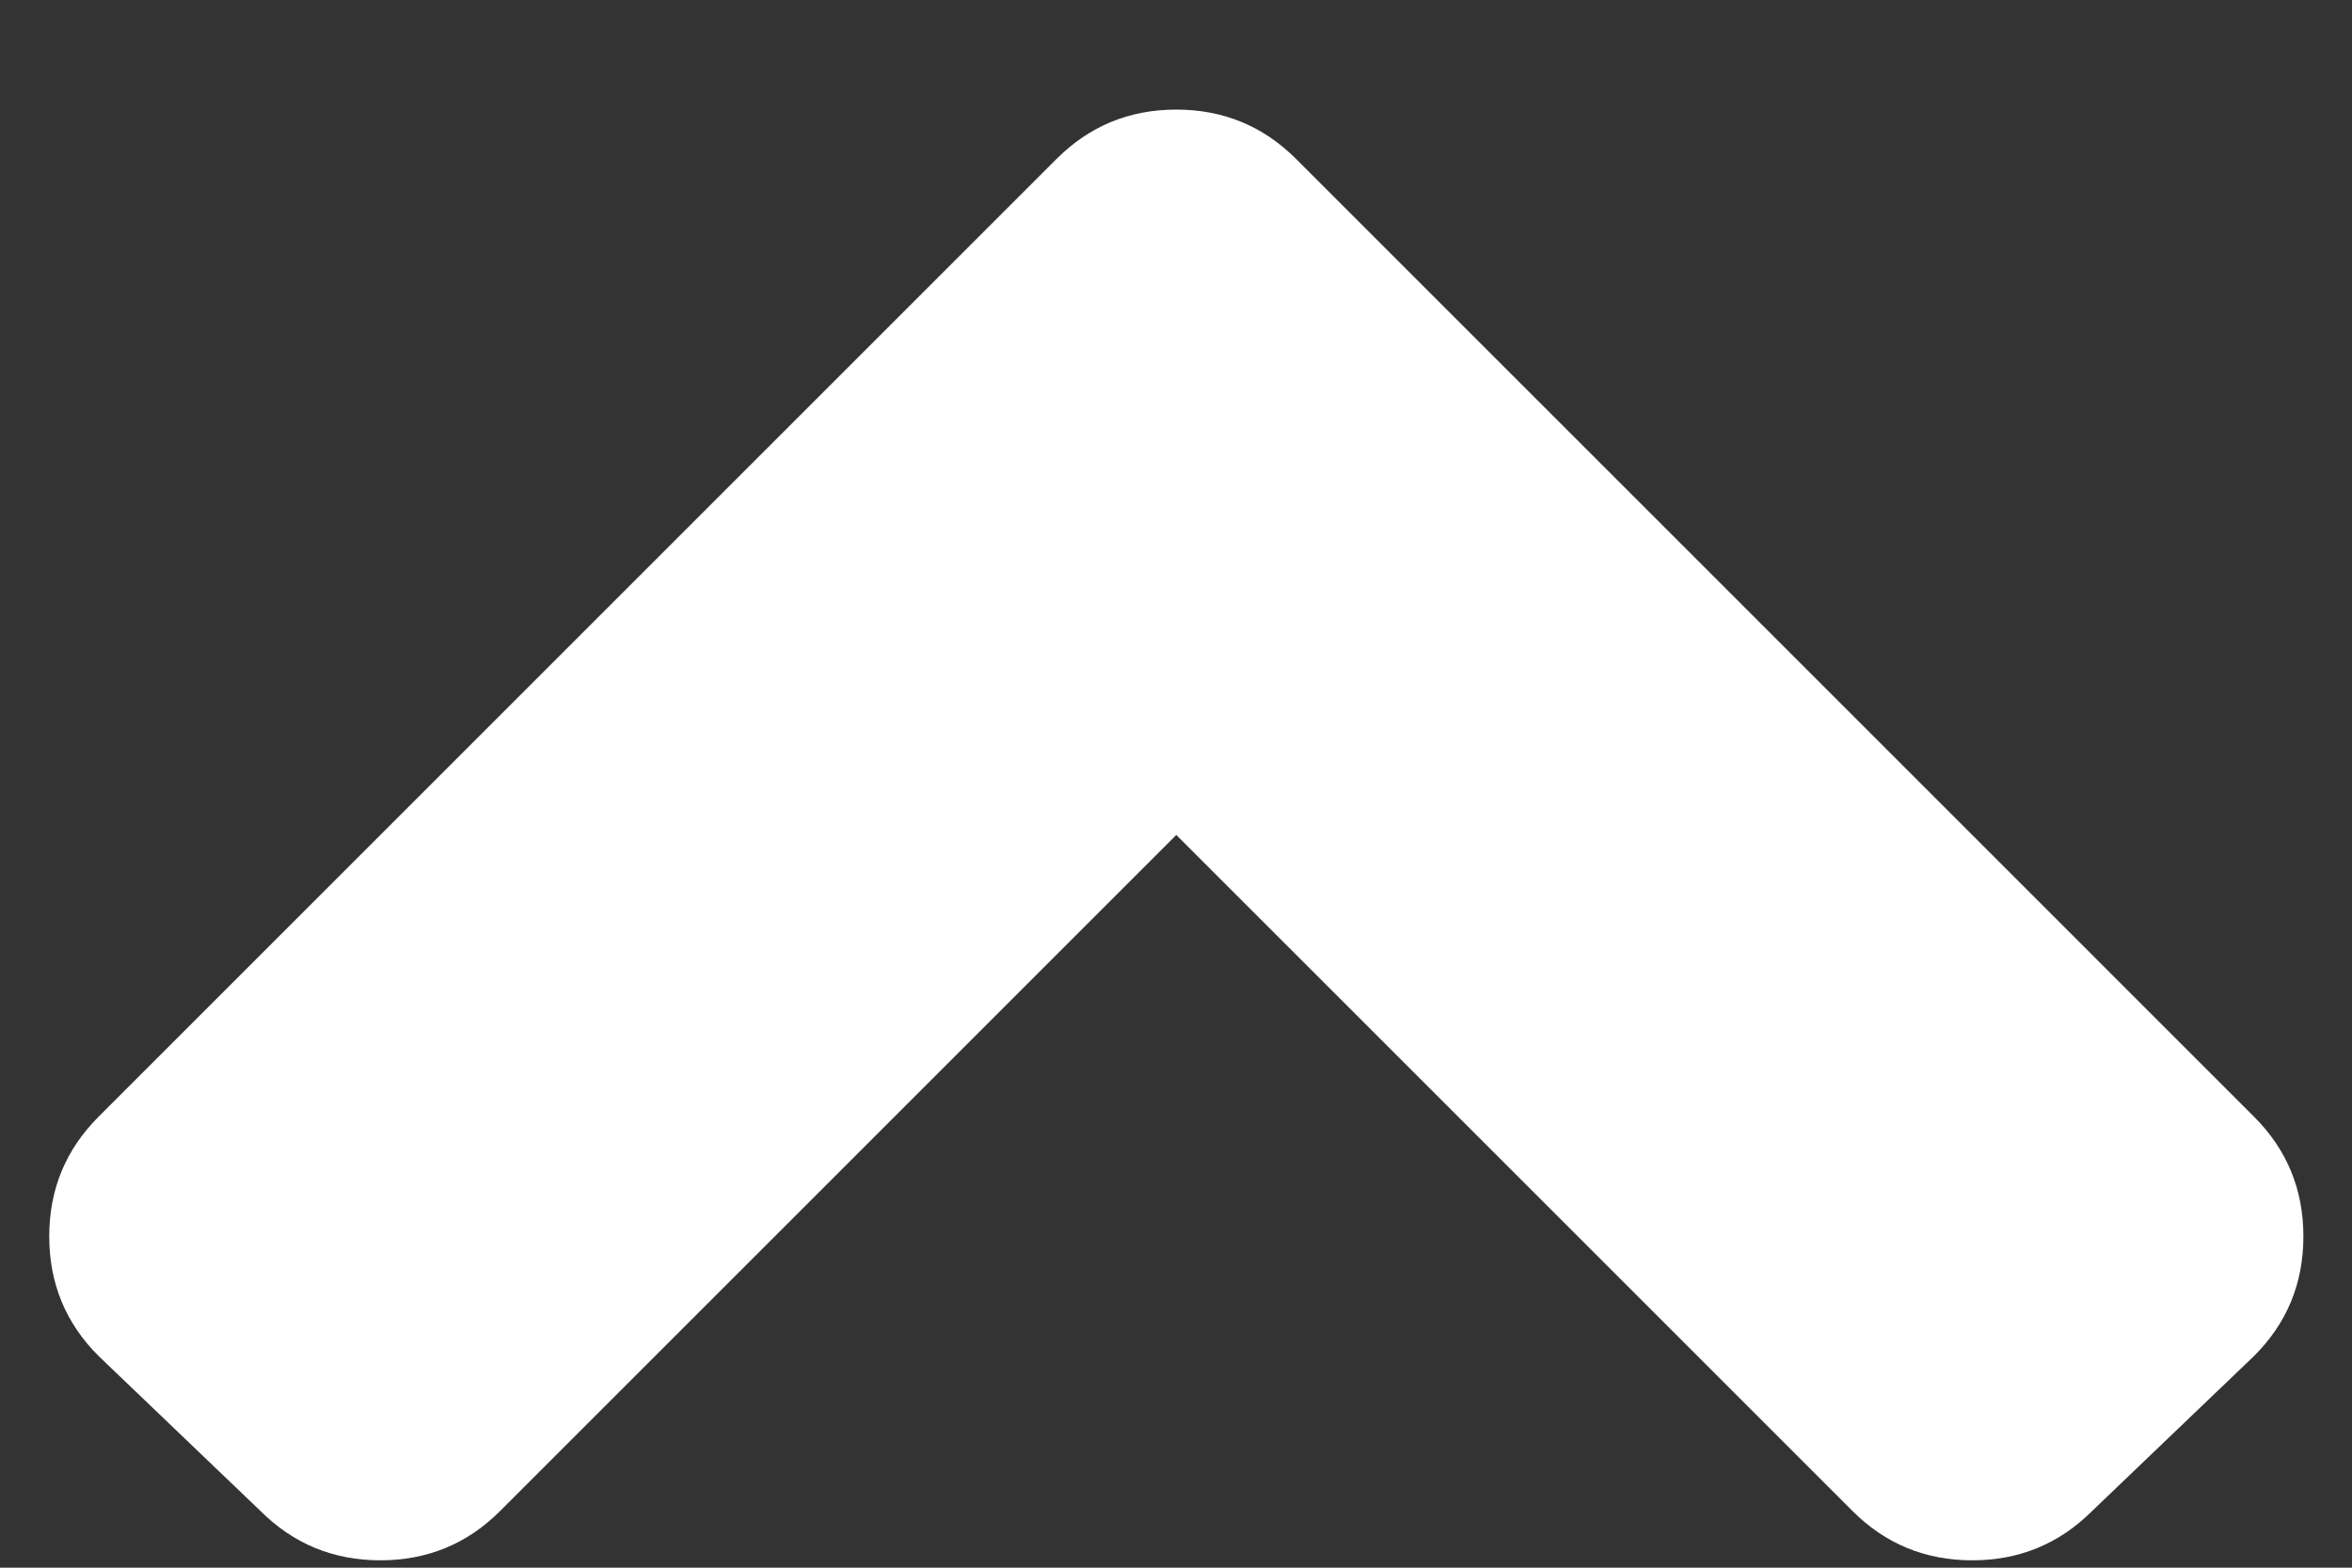 <svg width="15" height="10" viewBox="0 0 15 10" fill="none" xmlns="http://www.w3.org/2000/svg">
<rect x="0" y="0" width="15" height="10" fill="#333333" stroke="none"/>
<path d="M8.266 1.014L14.375 7.123C14.585 7.333 14.69 7.587 14.69 7.887C14.69 8.186 14.585 8.441 14.375 8.65L13.342 9.639C13.132 9.848 12.878 9.953 12.578 9.953C12.279 9.953 12.024 9.848 11.815 9.639L7.502 5.326L3.189 9.639C2.98 9.848 2.725 9.953 2.426 9.953C2.126 9.953 1.872 9.848 1.662 9.639L0.629 8.65C0.419 8.441 0.314 8.186 0.314 7.887C0.314 7.587 0.419 7.333 0.629 7.123L6.738 1.014C6.948 0.804 7.202 0.699 7.502 0.699C7.801 0.699 8.056 0.804 8.266 1.014Z" fill="white"/>
</svg>
